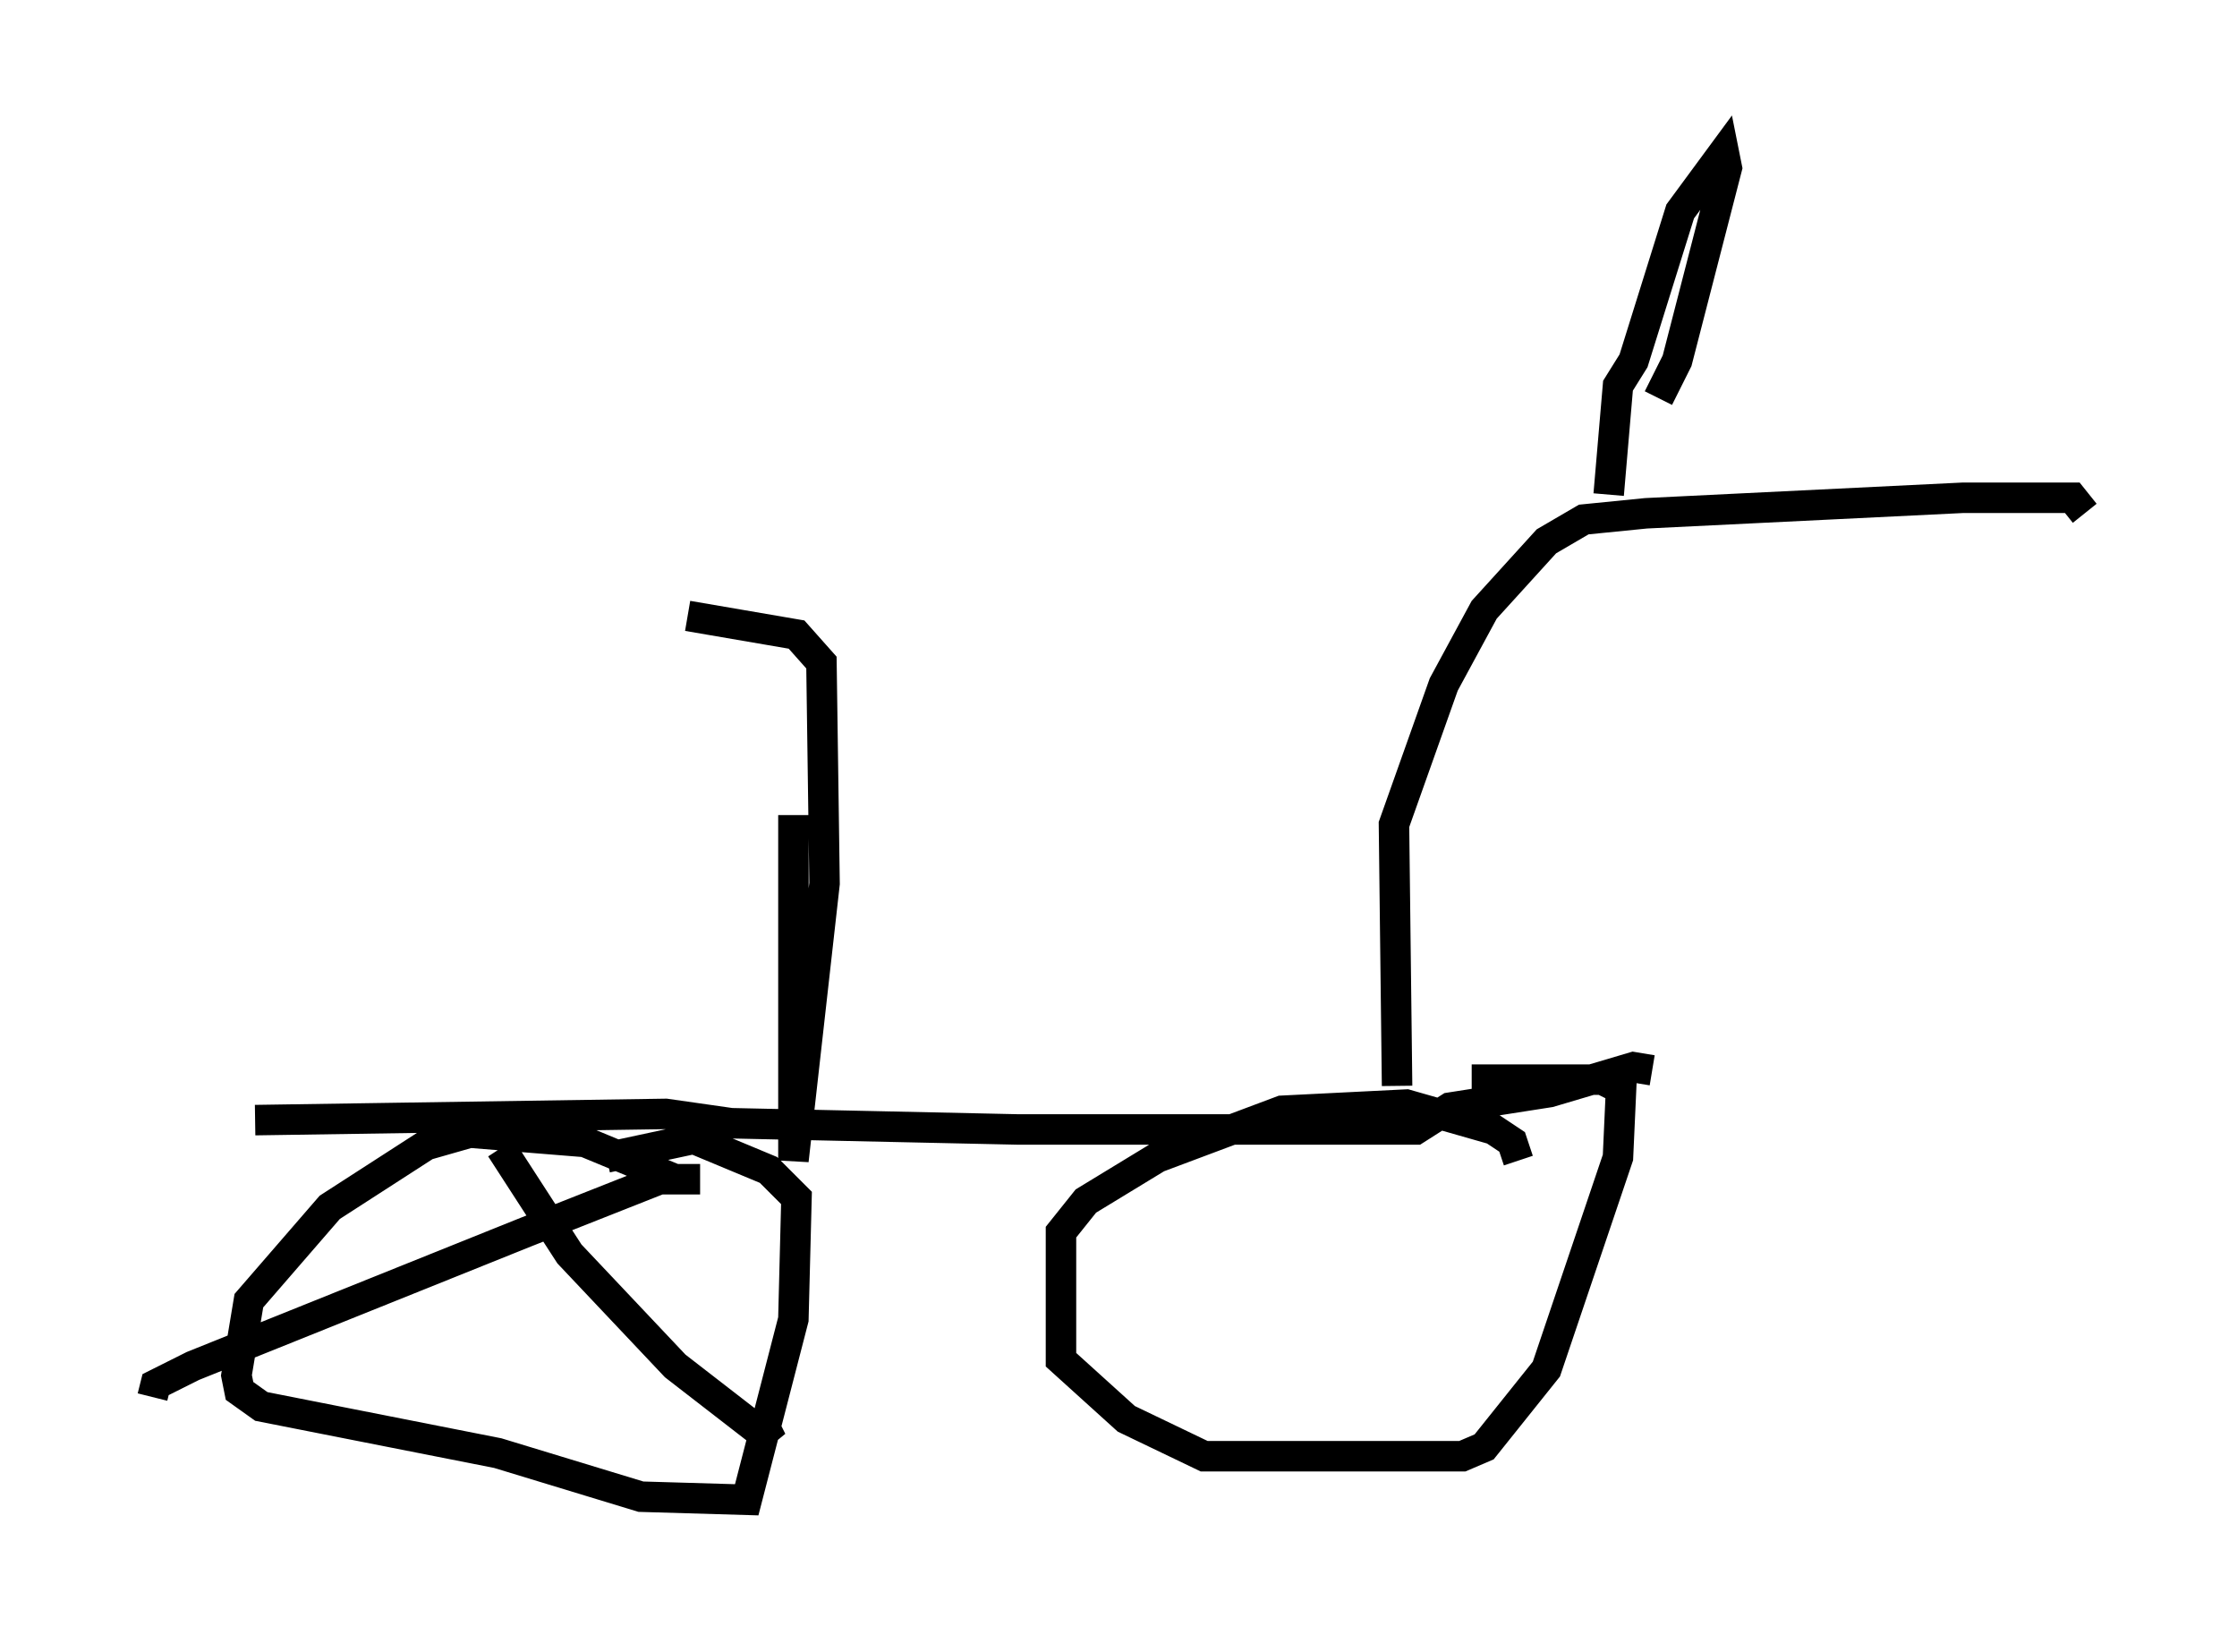 <?xml version="1.0" encoding="utf-8" ?>
<svg baseProfile="full" height="54.203" version="1.1" width="73.394" xmlns="http://www.w3.org/2000/svg" xmlns:ev="http://www.w3.org/2001/xml-events" xmlns:xlink="http://www.w3.org/1999/xlink"><defs /><rect fill="white" height="54.203" width="73.394" x="0" y="0" /><path d="M22.252, 39.402 m-0.102, -0.715 l-2.96, -1.225 -3.777, -0.306 l-1.429, 0.408 -3.165, 2.042 l-2.654, 3.063 -0.408, 2.45 l0.102, 0.51 0.715, 0.51 l7.758, 1.531 4.696, 1.429 l3.471, 0.102 1.531, -5.921 l0.102, -3.981 -0.919, -0.919 l-2.45, -1.021 -2.858, 0.613 m29.911, 0.102 l-0.204, -0.613 -0.613, -0.408 l-2.858, -0.817 -4.083, 0.204 l-4.083, 1.531 -2.348, 1.429 l-0.817, 1.021 0.0, 4.185 l2.144, 1.94 2.552, 1.225 l8.473, 0.0 0.715, -0.306 l2.042, -2.552 2.348, -6.942 l0.102, -2.246 -0.613, -0.306 l-4.288, 0.0 m-39.915, 1.327 l13.475, -0.204 2.144, 0.306 l9.392, 0.204 13.067, 0.0 l1.123, -0.715 3.267, -0.51 l2.756, -0.817 0.613, 0.102 m-37.771, 2.552 l2.246, 3.471 3.471, 3.675 l3.165, 2.45 -0.51, -1.021 m-1.838, -7.554 l-1.327, 0.0 -4.39, 1.735 l-10.923, 4.39 -1.225, 0.613 l-0.102, 0.408 m40.834, -10.208 l-0.102, -8.575 1.633, -4.594 l1.327, -2.45 2.042, -2.246 l1.225, -0.715 2.042, -0.204 l10.413, -0.51 3.573, 0.0 l0.408, 0.51 m-15.619, -0.613 l0.306, -3.573 0.51, -0.817 l1.531, -4.9 1.429, -1.94 l0.102, 0.51 -1.633, 6.329 l-0.613, 1.225 m-28.379, 13.679 l0.0, 11.331 1.021, -9.086 l-0.102, -7.248 -0.817, -0.919 l-3.573, -0.613 " fill="none" stroke="black" stroke-width="1" /></svg>